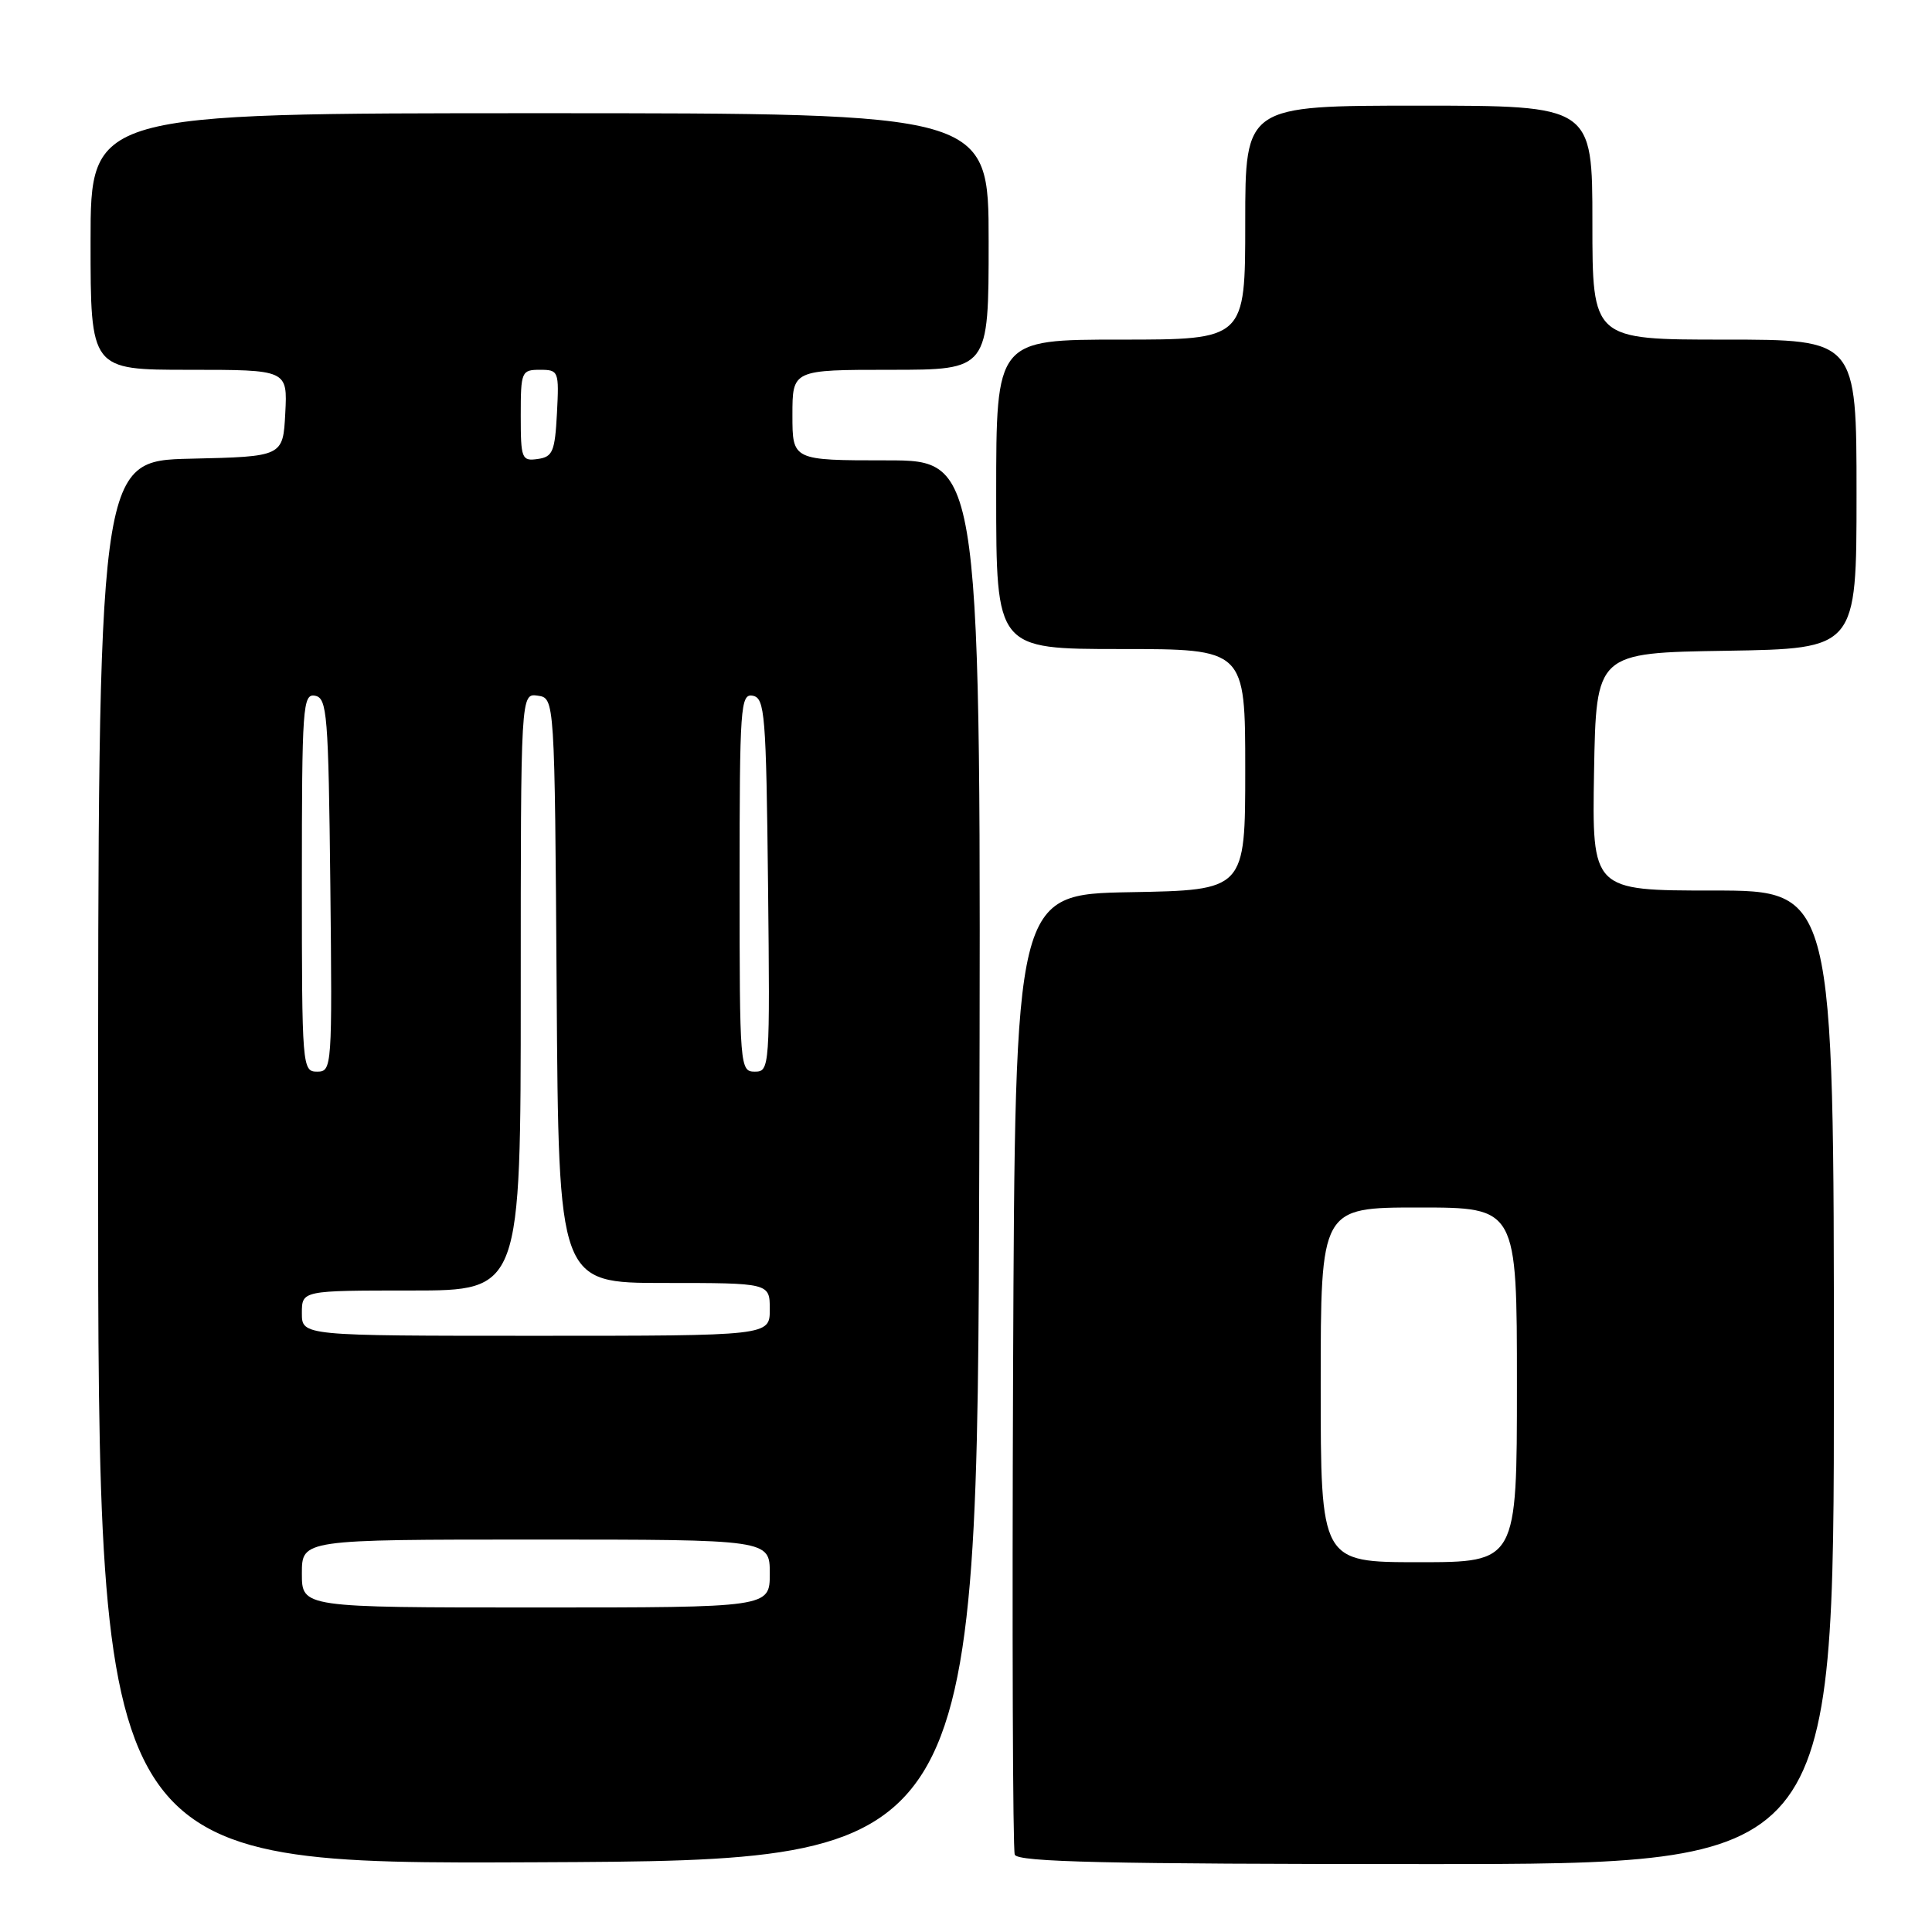 <?xml version="1.0" encoding="UTF-8" standalone="no"?>
<!DOCTYPE svg PUBLIC "-//W3C//DTD SVG 1.1//EN" "http://www.w3.org/Graphics/SVG/1.1/DTD/svg11.dtd" >
<svg xmlns="http://www.w3.org/2000/svg" xmlns:xlink="http://www.w3.org/1999/xlink" version="1.1" viewBox="0 0 256 256">
 <g >
 <path fill="currentColor"
d=" M 129.76 153.75 C 130.01 61.00 130.01 61.00 117.51 61.00 C 105.00 61.00 105.00 61.00 105.00 55.00 C 105.00 49.00 105.00 49.00 118.00 49.00 C 131.00 49.00 131.00 49.00 131.00 32.00 C 131.00 15.00 131.00 15.00 71.50 15.00 C 12.00 15.00 12.00 15.00 12.00 32.00 C 12.00 49.00 12.00 49.00 25.05 49.00 C 38.10 49.00 38.10 49.00 37.80 54.75 C 37.50 60.50 37.50 60.50 25.25 60.78 C 13.00 61.06 13.00 61.06 13.00 154.04 C 13.00 247.02 13.00 247.02 71.25 246.76 C 129.50 246.50 129.50 246.50 129.76 153.75 Z  M 243.00 182.50 C 243.00 118.00 243.00 118.00 226.97 118.00 C 210.95 118.00 210.95 118.00 211.22 102.25 C 211.50 86.50 211.50 86.50 228.75 86.23 C 246.00 85.95 246.00 85.95 246.00 65.48 C 246.00 45.00 246.00 45.00 228.50 45.00 C 211.00 45.00 211.00 45.00 211.00 29.50 C 211.00 14.00 211.00 14.00 188.00 14.00 C 165.00 14.00 165.00 14.00 165.00 29.50 C 165.00 45.00 165.00 45.00 148.50 45.00 C 132.00 45.00 132.00 45.00 132.00 65.50 C 132.00 86.00 132.00 86.00 148.50 86.00 C 165.00 86.00 165.00 86.00 165.00 101.97 C 165.00 117.95 165.00 117.95 149.75 118.22 C 134.50 118.50 134.50 118.50 134.24 181.50 C 134.10 216.15 134.20 245.06 134.46 245.75 C 134.83 246.73 146.67 247.00 188.97 247.00 C 243.00 247.00 243.00 247.00 243.00 182.50 Z  M 40.00 208.50 C 40.00 204.00 40.00 204.00 71.00 204.00 C 102.00 204.00 102.00 204.00 102.00 208.50 C 102.00 213.00 102.00 213.00 71.00 213.00 C 40.00 213.00 40.00 213.00 40.00 208.50 Z  M 40.00 174.00 C 40.00 171.00 40.00 171.00 54.50 171.00 C 69.00 171.00 69.00 171.00 69.00 131.43 C 69.00 91.86 69.00 91.86 71.25 92.18 C 73.50 92.50 73.50 92.50 73.76 131.25 C 74.02 170.00 74.02 170.00 88.01 170.00 C 102.00 170.00 102.00 170.00 102.00 173.50 C 102.00 177.00 102.00 177.00 71.00 177.00 C 40.00 177.00 40.00 177.00 40.00 174.00 Z  M 40.00 116.93 C 40.00 93.59 40.12 91.88 41.75 92.19 C 43.35 92.50 43.52 94.62 43.77 117.26 C 44.03 141.49 43.99 142.00 42.02 142.00 C 40.05 142.00 40.00 141.41 40.00 116.93 Z  M 98.00 116.93 C 98.00 93.59 98.12 91.88 99.75 92.19 C 101.35 92.50 101.52 94.62 101.77 117.26 C 102.03 141.49 101.99 142.00 100.02 142.00 C 98.05 142.00 98.00 141.41 98.00 116.93 Z  M 69.00 55.07 C 69.00 49.23 69.10 49.00 71.55 49.00 C 74.02 49.00 74.09 49.17 73.80 54.75 C 73.53 59.84 73.24 60.54 71.25 60.82 C 69.13 61.12 69.00 60.79 69.00 55.07 Z  M 175.00 183.50 C 175.00 160.00 175.00 160.00 188.00 160.00 C 201.00 160.00 201.00 160.00 201.00 183.50 C 201.00 207.00 201.00 207.00 188.00 207.00 C 175.00 207.00 175.00 207.00 175.00 183.50 Z "/>
</g>
</svg>